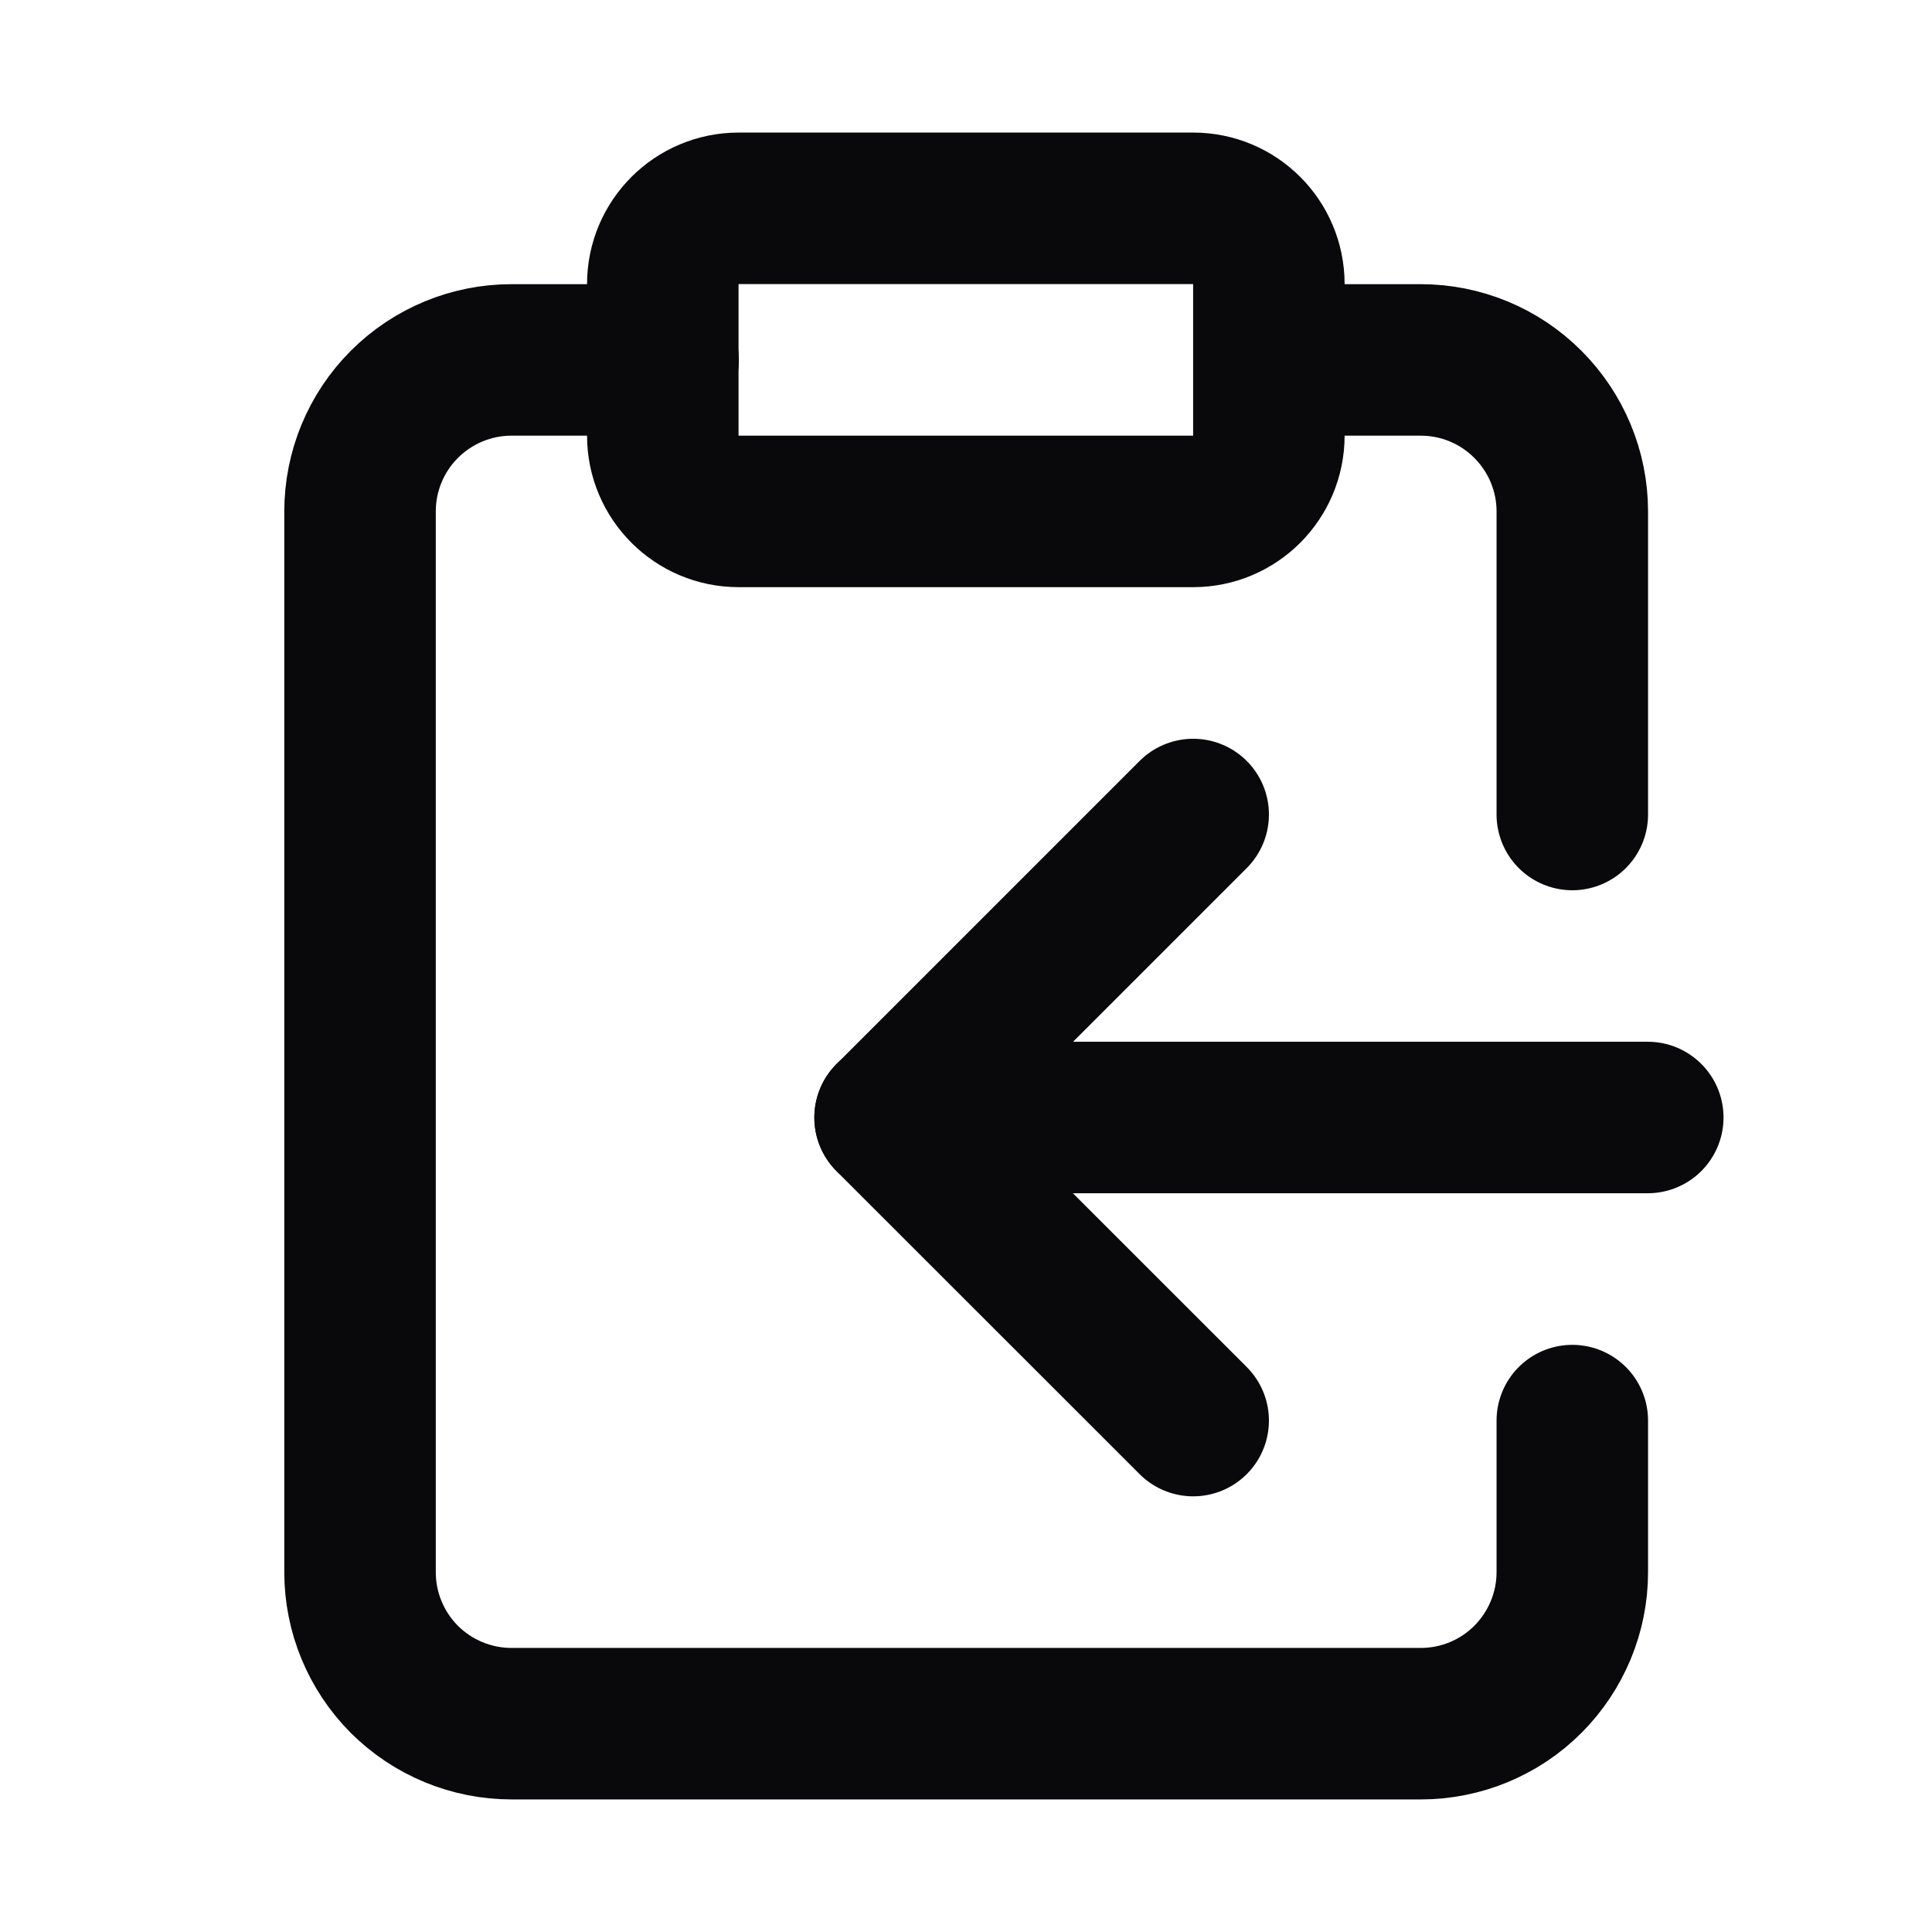 <svg width="17" height="17" viewBox="0 0 17 17" fill="none" xmlns="http://www.w3.org/2000/svg">
<g clip-path="url(#clip0_474_9042)">
<path d="M10.499 1.833H6.499C6.131 1.833 5.832 2.131 5.832 2.5V3.833C5.832 4.201 6.131 4.5 6.499 4.5H10.499C10.867 4.5 11.165 4.201 11.165 3.833V2.5C11.165 2.131 10.867 1.833 10.499 1.833Z" stroke="#09090B" stroke-width="1.333" stroke-linecap="round" stroke-linejoin="round"/>
<path d="M5.835 3.167H4.501C4.148 3.167 3.809 3.307 3.558 3.558C3.308 3.808 3.168 4.147 3.168 4.5V13.834C3.168 14.187 3.308 14.526 3.558 14.777C3.809 15.027 4.148 15.167 4.501 15.167H12.501C12.855 15.167 13.194 15.027 13.444 14.777C13.694 14.526 13.835 14.187 13.835 13.834V12.5" stroke="#09090B" stroke-width="1.333" stroke-linecap="round" stroke-linejoin="round"/>
<path d="M11.168 3.167H12.501C12.855 3.167 13.194 3.307 13.444 3.558C13.694 3.808 13.835 4.147 13.835 4.5V7.167" stroke="#09090B" stroke-width="1.333" stroke-linecap="round" stroke-linejoin="round"/>
<path d="M14.499 9.833H7.832" stroke="#09090B" stroke-width="1.333" stroke-linecap="round" stroke-linejoin="round"/>
<path d="M10.499 7.167L7.832 9.834L10.499 12.5" stroke="#09090B" stroke-width="1.333" stroke-linecap="round" stroke-linejoin="round"/>
</g>
<defs>
<clipPath id="clip0_474_9042">
<rect width="16" height="16" fill="white" transform="translate(0.5 0.5)"/>
</clipPath>
</defs>
</svg>
